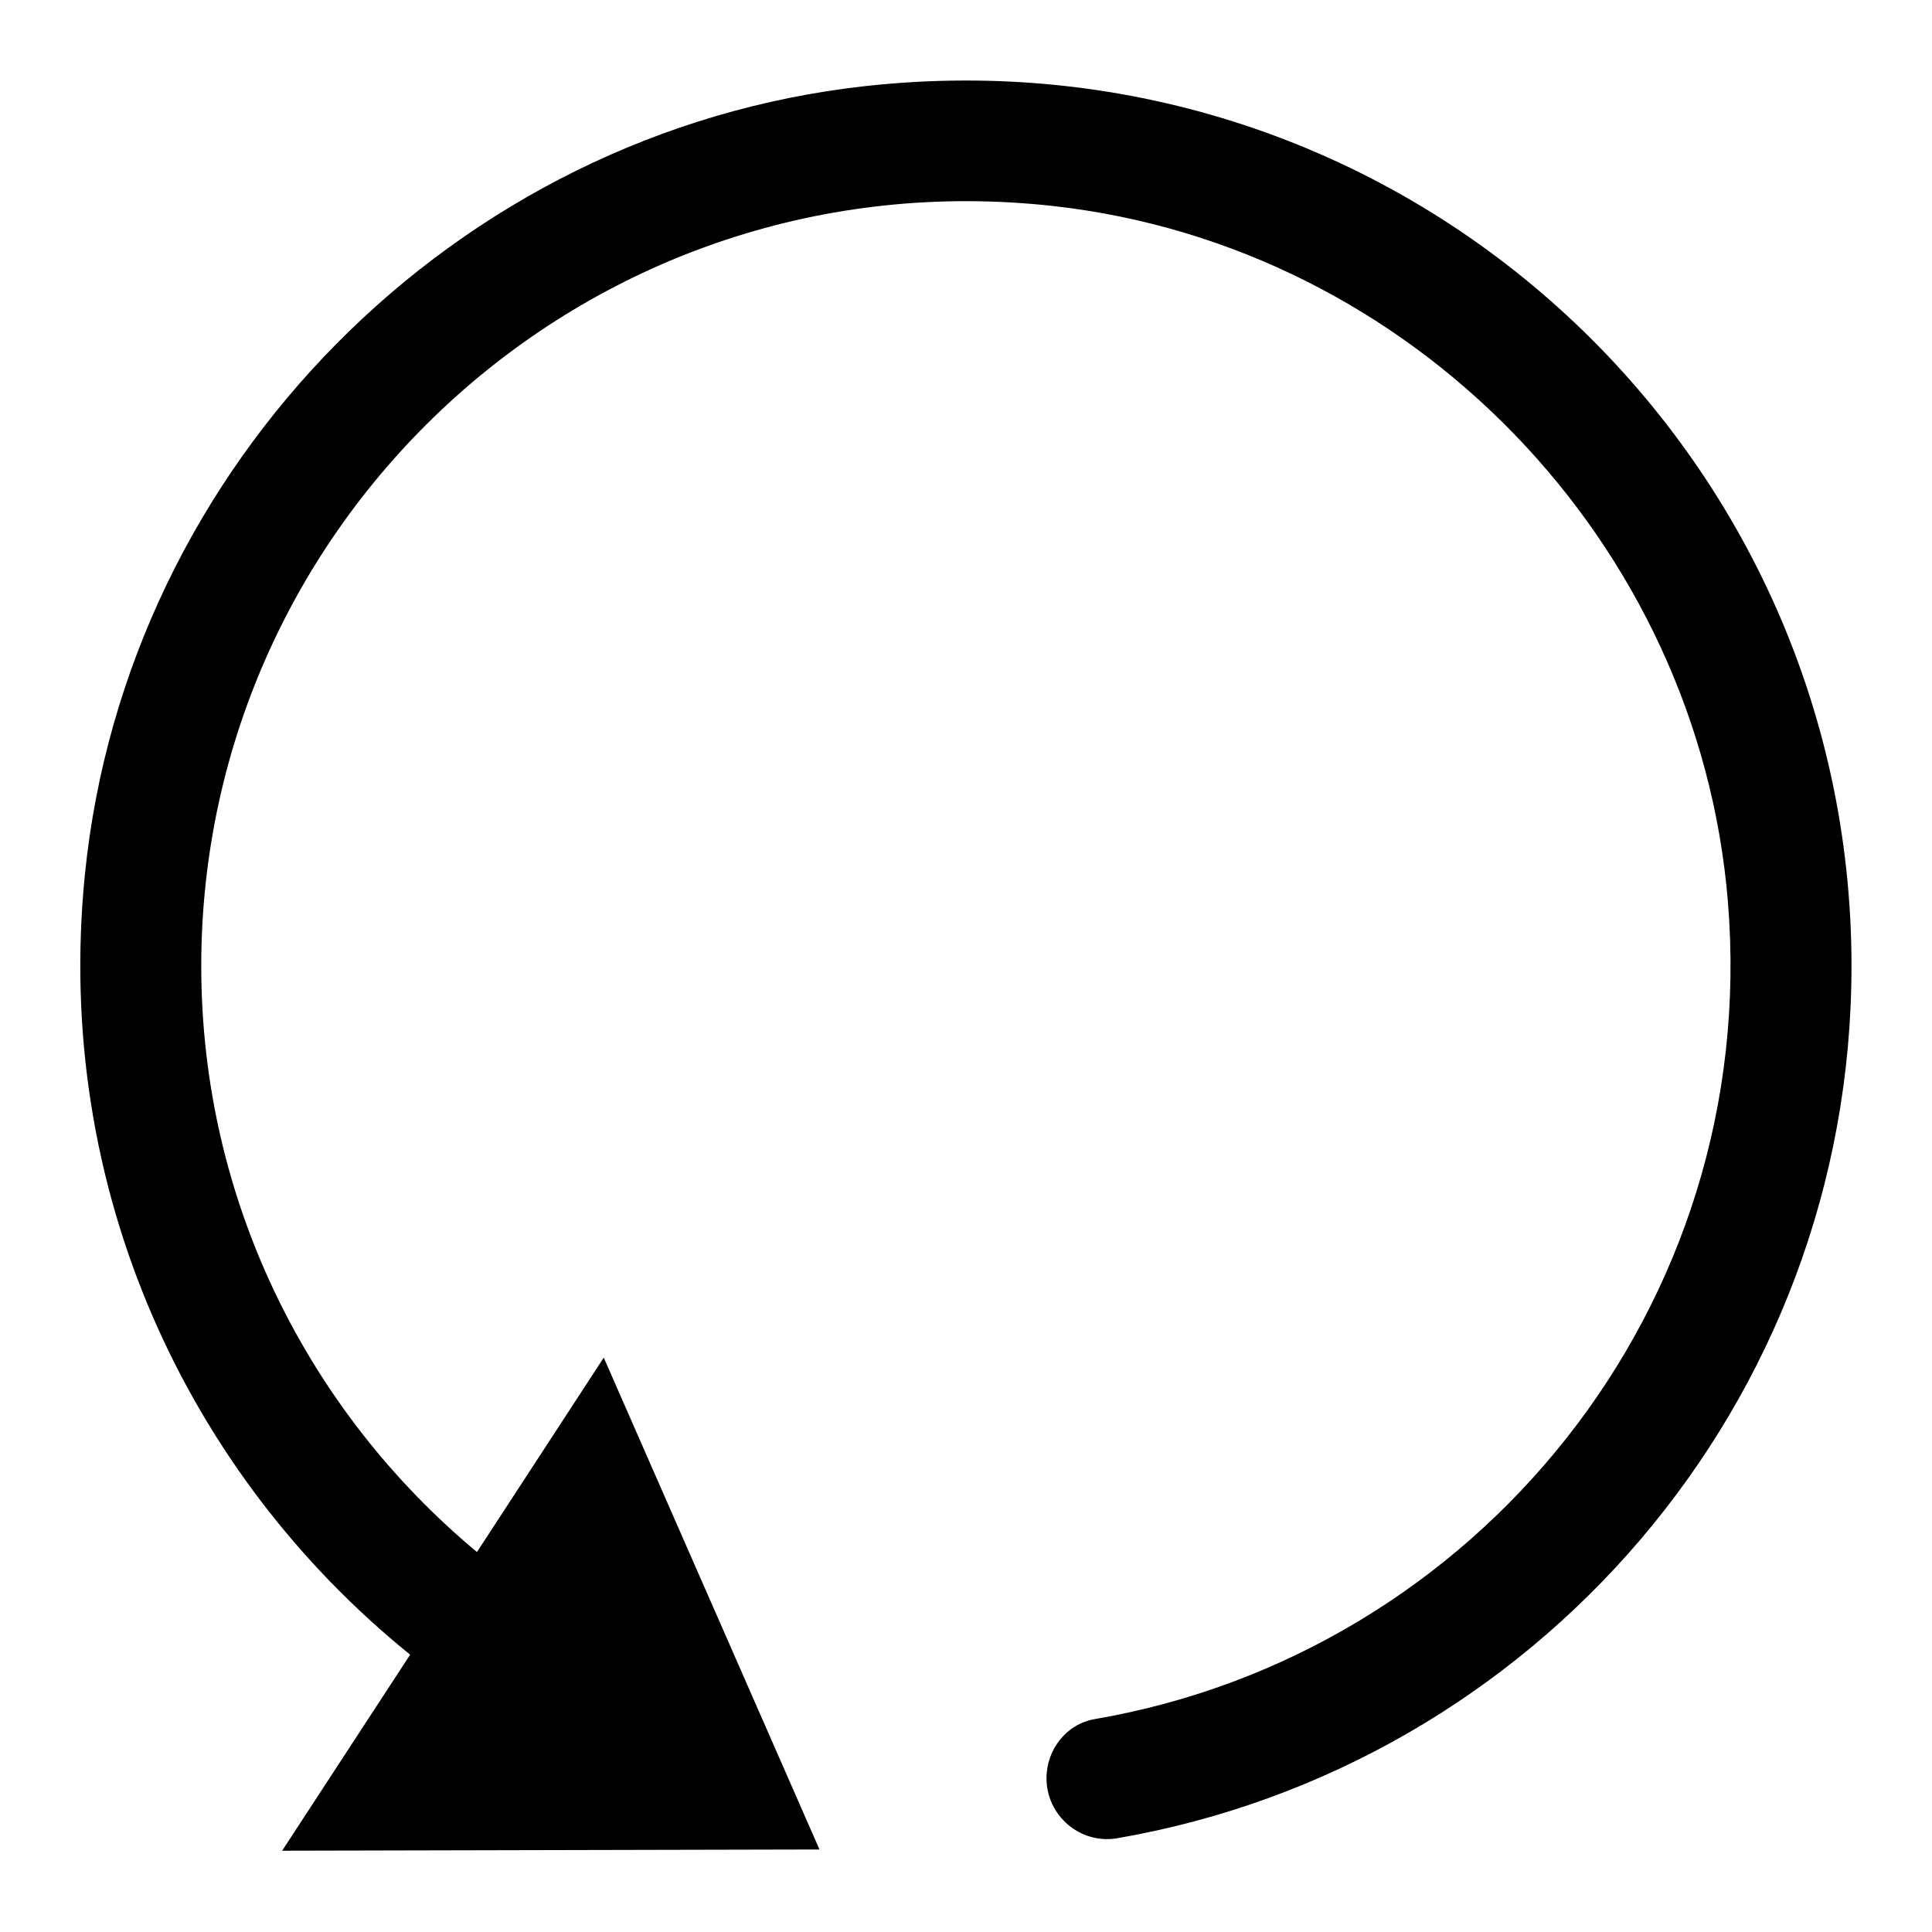 <?xml version="1.0" encoding="UTF-8"?>
<svg width="24px" height="24px" viewBox="0 0 24 24" version="1.1" xmlns="http://www.w3.org/2000/svg" xmlns:xlink="http://www.w3.org/1999/xlink">
    <title>/svg/icon/action/restart/default</title>
    <g id="icon/action/restart/default" stroke="none" stroke-width="1" fill="none" fill-rule="evenodd">
        <path d="M10.745,1.07 C5.655,1.635 1.57,5.765 1.055,10.86 C0.66,14.775 2.33,18.32 5.095,20.555 L3.505,22.99 L10.18,22.975 L7.5,16.865 L5.925,19.28 C3.84,17.545 2.5,14.93 2.5,12 C2.5,6.4 7.365,1.92 13.09,2.56 C17.545,3.06 21.1,6.735 21.465,11.205 C21.875,16.24 18.33,20.545 13.6,21.355 C13.25,21.415 13,21.73 13,22.09 C13,22.555 13.42,22.915 13.88,22.835 C19.06,21.94 23,17.435 23,12 C23,5.51 17.385,0.335 10.745,1.07 Z" id="Icon" fill="#000000"></path>
    </g>
</svg>
